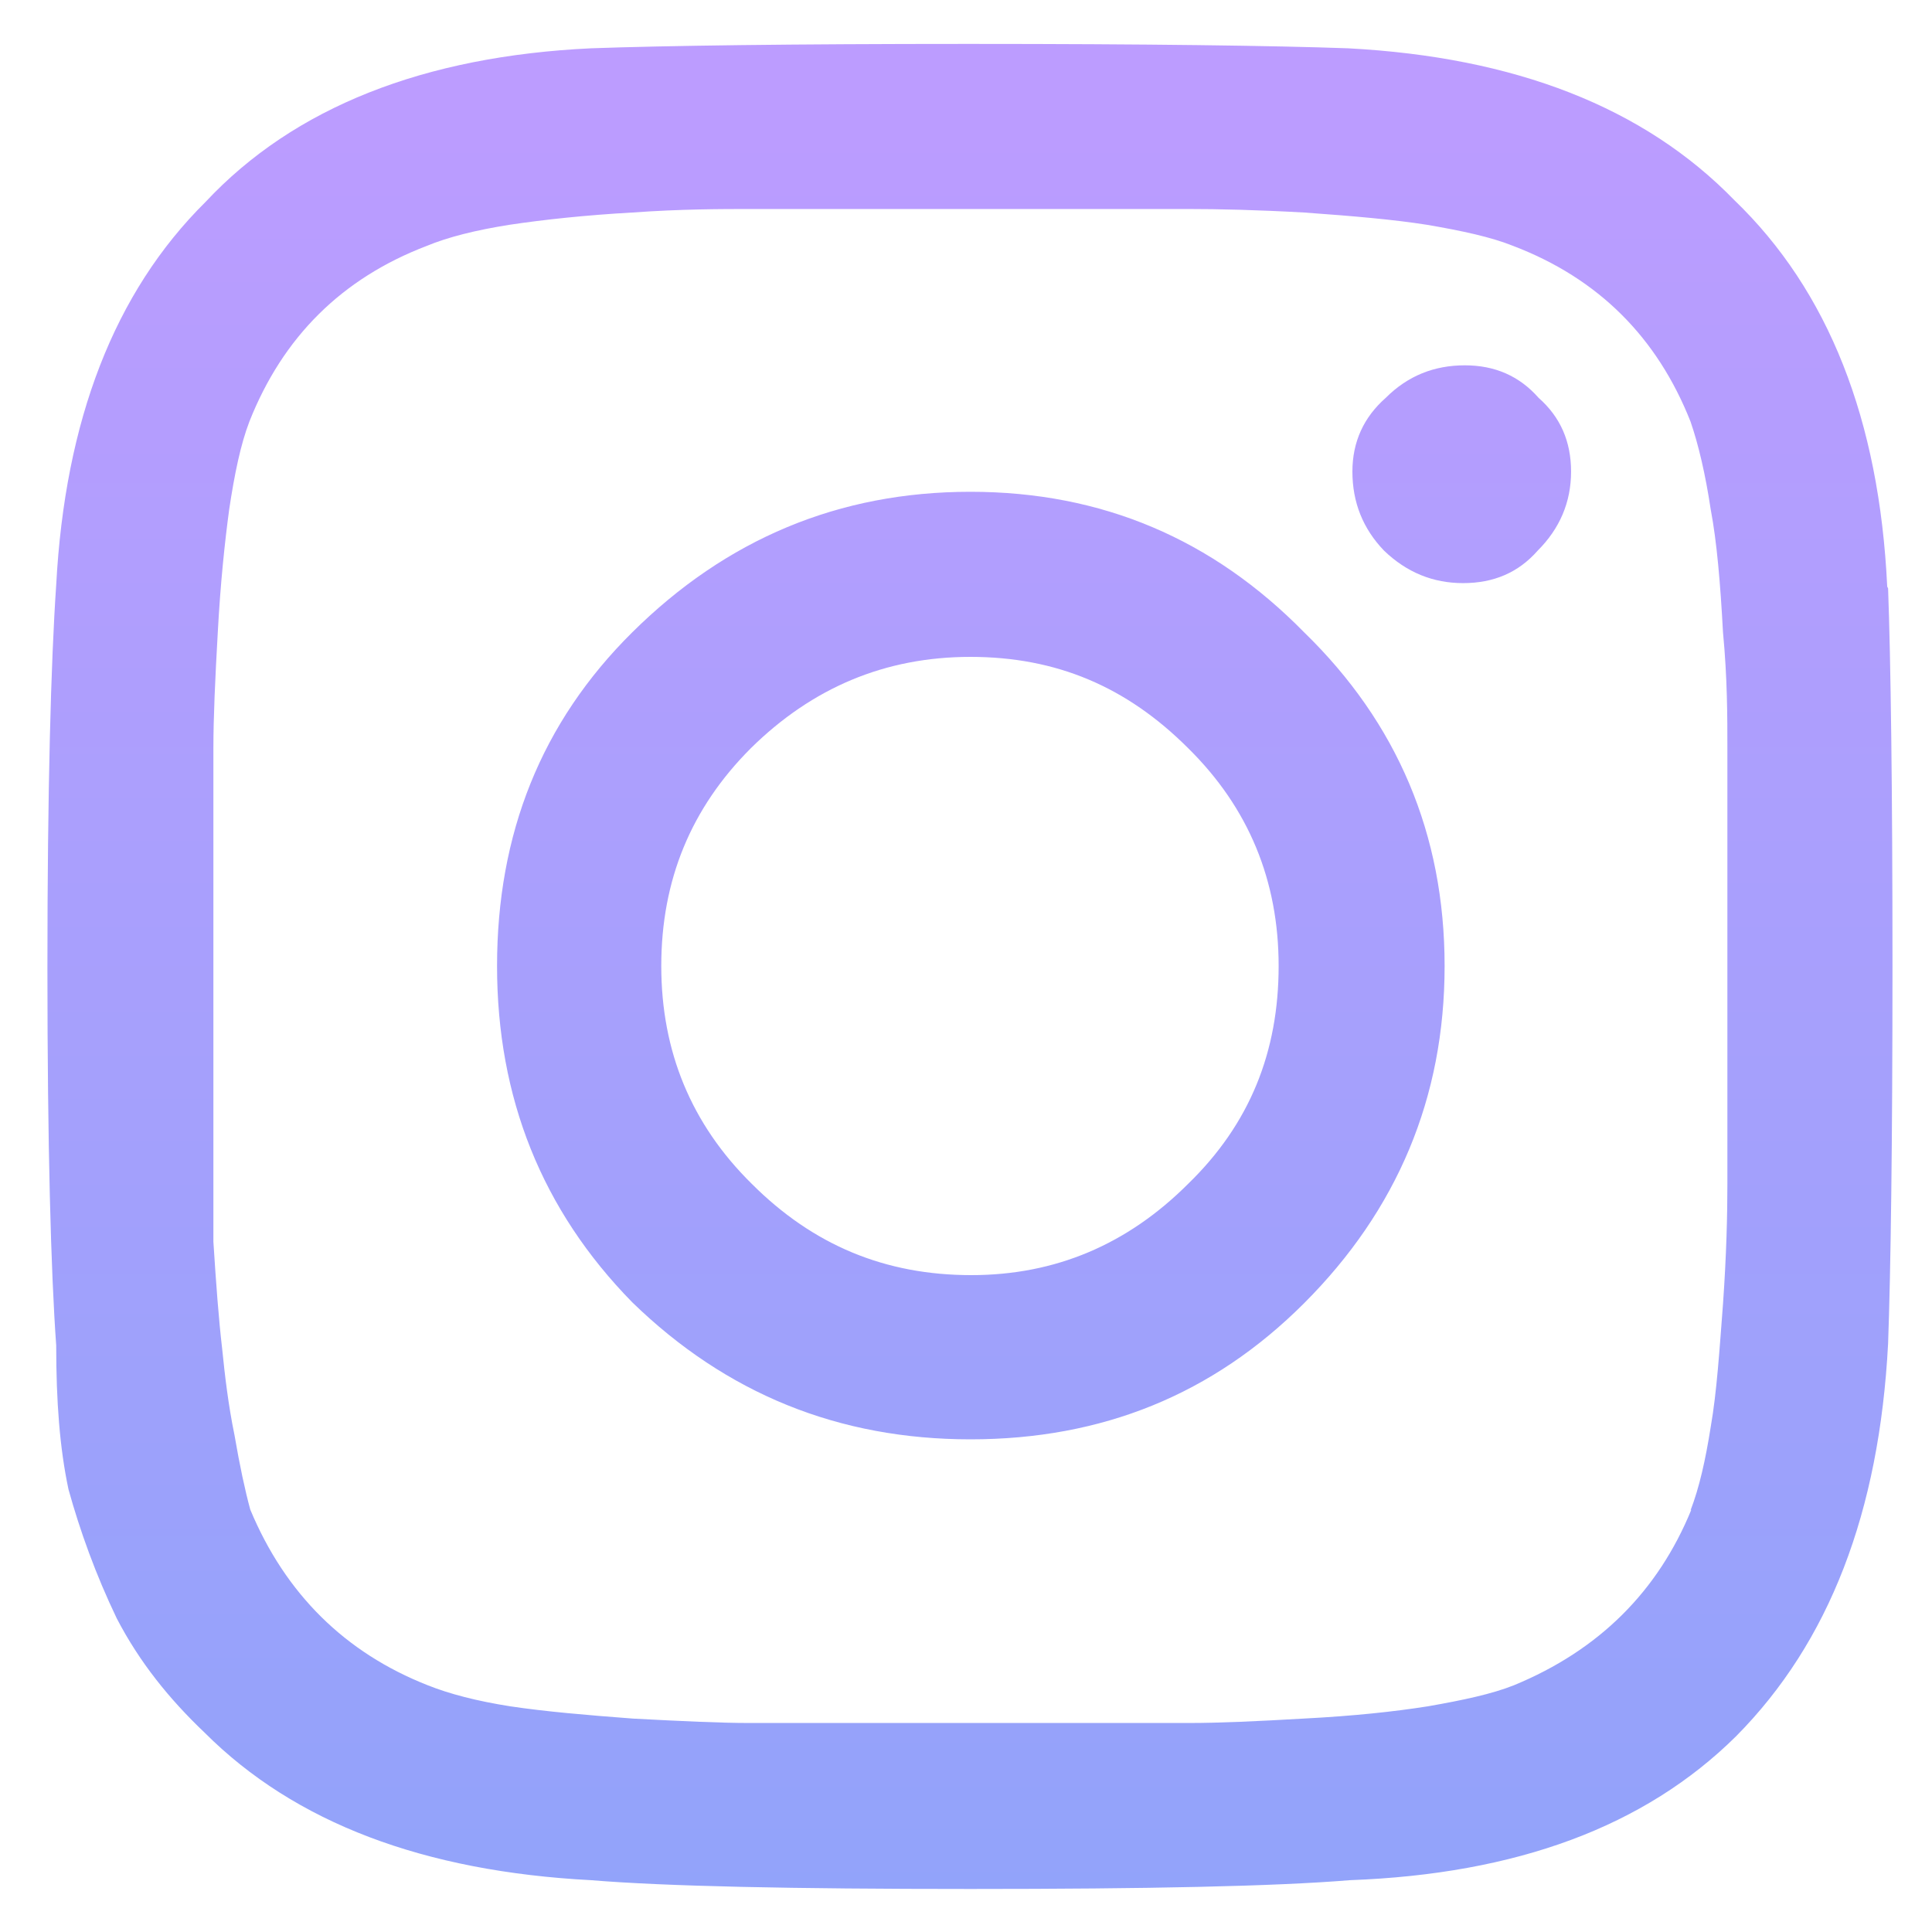 <svg xmlns="http://www.w3.org/2000/svg" width="22" height="22" fill="none"><path fill="url(#a)" d="M7.2 7.2c1.07-1.06 2.35-1.6 3.85-1.6s2.76.54 3.8 1.6c1.06 1.03 1.6 2.3 1.6 3.8s-.54 2.78-1.6 3.84c-1.04 1.04-2.3 1.55-3.8 1.55s-2.78-.52-3.85-1.56C6.17 13.78 5.66 12.5 5.66 11s.5-2.77 1.54-3.8zm1.36 6.28c.7.7 1.52 1.04 2.5 1.04.96 0 1.78-.35 2.47-1.04.7-.68 1.03-1.5 1.03-2.48 0-.97-.34-1.8-1.03-2.48-.7-.7-1.5-1.04-2.48-1.04-.97 0-1.8.35-2.5 1.04-.68.68-1.02 1.5-1.02 2.48 0 .97.34 1.8 1.03 2.48zm8.96-8.95c.25.22.37.5.37.84 0 .35-.13.65-.38.9-.22.25-.5.37-.85.37-.34 0-.64-.12-.9-.37-.24-.25-.36-.55-.36-.9 0-.34.13-.62.38-.84.25-.25.55-.37.9-.37.34 0 .62.12.84.37zM21.5 6.7c.03.83.05 2.27.05 4.3s-.02 3.47-.05 4.3c-.1 1.92-.67 3.4-1.73 4.47-1.04 1.03-2.5 1.57-4.4 1.64-.85.07-2.3.1-4.32.1-2.03 0-3.47-.03-4.32-.1-1.9-.1-3.37-.65-4.4-1.68-.4-.38-.74-.8-1-1.3-.24-.5-.42-1-.55-1.47-.1-.47-.14-1-.14-1.64-.06-.83-.1-2.27-.1-4.3s.04-3.48.1-4.36c.1-1.87.66-3.33 1.7-4.36C3.35 1.22 4.83.64 6.73.55 7.57.52 9 .5 11.03.5c2.04 0 3.48.02 4.32.05 1.9.1 3.37.67 4.4 1.73 1.07 1.03 1.65 2.5 1.74 4.4zm-2.25 10.5c.1-.26.17-.57.23-.95.07-.4.1-.88.14-1.4.04-.57.05-1.02.05-1.37 0-.34 0-.82 0-1.45 0-.62 0-.97 0-1.03 0-.1 0-.44 0-1.03 0-.63 0-1.1 0-1.45 0-.35 0-.8-.05-1.32-.03-.56-.07-1.03-.14-1.4-.06-.4-.14-.74-.23-1-.38-.96-1.05-1.63-2.02-2-.25-.1-.57-.17-.98-.24-.38-.06-.84-.1-1.4-.14-.54-.03-.97-.04-1.32-.04-.3 0-.8 0-1.45 0-.63 0-.97 0-1.03 0-.07 0-.4 0-1.03 0s-1.1 0-1.46 0c-.34 0-.8 0-1.36.04-.53.03-1 .08-1.4.14-.38.06-.7.14-.94.24-.97.37-1.64 1.04-2.02 2-.1.26-.17.6-.23 1-.05.37-.1.84-.13 1.4-.03.53-.05.97-.05 1.32 0 .3 0 .8 0 1.45 0 .62 0 .97 0 1.03 0 .13 0 .42 0 .9 0 .43 0 .8 0 1.12 0 .28 0 .65 0 1.12.03.47.06.88.1 1.22.03.3.07.64.14.98.06.35.12.63.18.85.4.96 1.08 1.63 2.02 2 .25.1.56.18.94.24.4.06.87.1 1.4.14.57.03 1 .05 1.32.05.34 0 .82 0 1.45 0 .65 0 1 0 1.08 0 .1 0 .43 0 1.03 0 .62 0 1.1 0 1.45 0 .35 0 .78-.02 1.3-.05.58-.03 1.04-.08 1.42-.14.4-.07.73-.14.98-.24.97-.4 1.64-1.07 2.02-2z"/><defs><linearGradient id="a" x1="11" x2="11" y1="1" y2="25" gradientUnits="userSpaceOnUse"><stop stop-color="#BC9CFF"/><stop offset="1" stop-color="#8BA4F9"/></linearGradient></defs></svg>